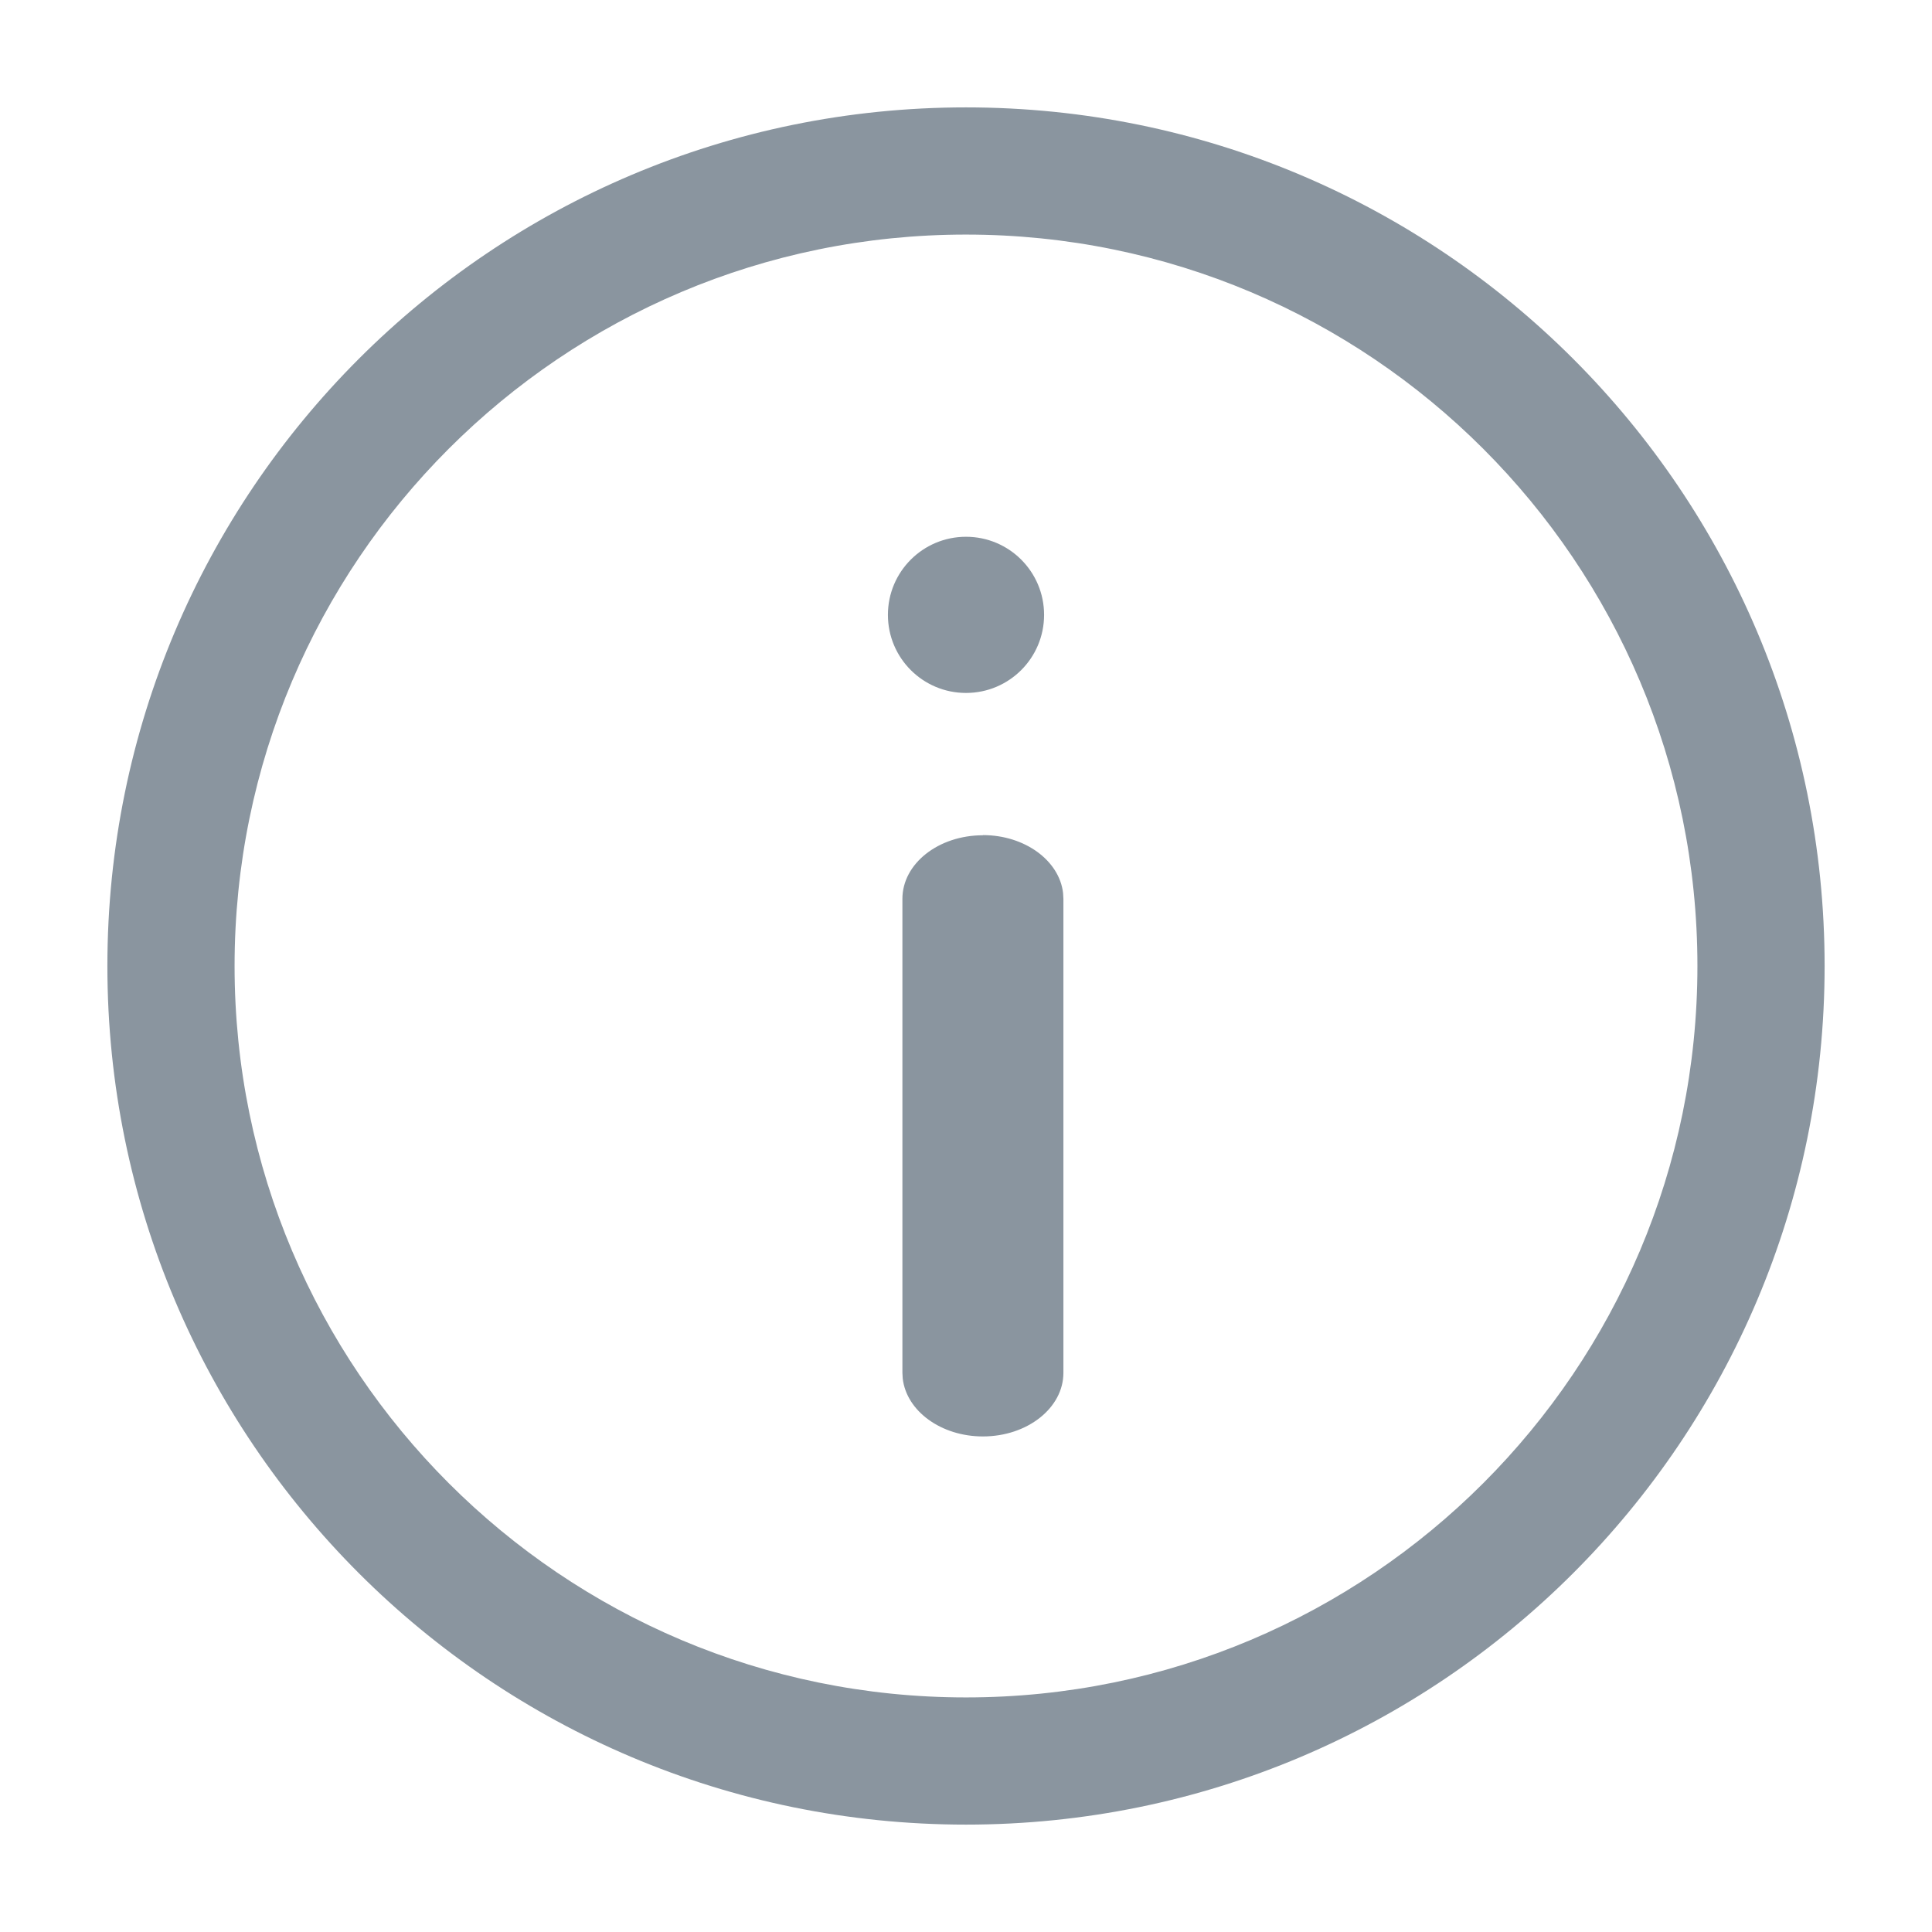 <svg xmlns="http://www.w3.org/2000/svg" width="12" height="12" viewBox="0 0 12 12">
    <g fill="none" fill-rule="evenodd">
        <g>
            <g>
                <g>
                    <g>
                        <path fill="#D8D8D8" fill-opacity="0" d="M0 0H12V12H0z" transform="translate(-1305 -202) translate(1305 202)"/>
                        <path fill="#8A959F" d="M6 .667c2.946 0 5.333 2.387 5.333 5.333S8.946 11.333 6 11.333.667 8.946.667 6 3.054.667 6 .667zm0 .79C3.49 1.457 1.457 3.49 1.457 6c0 2.51 2.034 4.543 4.543 4.543 2.51 0 4.543-2.034 4.543-4.543 0-2.51-2.034-4.543-4.543-4.543zm.105 3.73c.26 0 .475.158.498.36l.002.036v2.944c0 .218-.224.395-.5.395-.26 0-.475-.158-.498-.36l-.002-.035V5.583c0-.219.224-.395.5-.395zM6 3.334c.268 0 .485.217.485.485s-.217.485-.485.485-.485-.217-.485-.485.217-.485.485-.485z" transform="translate(-1305 -202) translate(1305 202)"/>
                    </g>
                </g>
            </g>
        </g>
    </g>
</svg>
